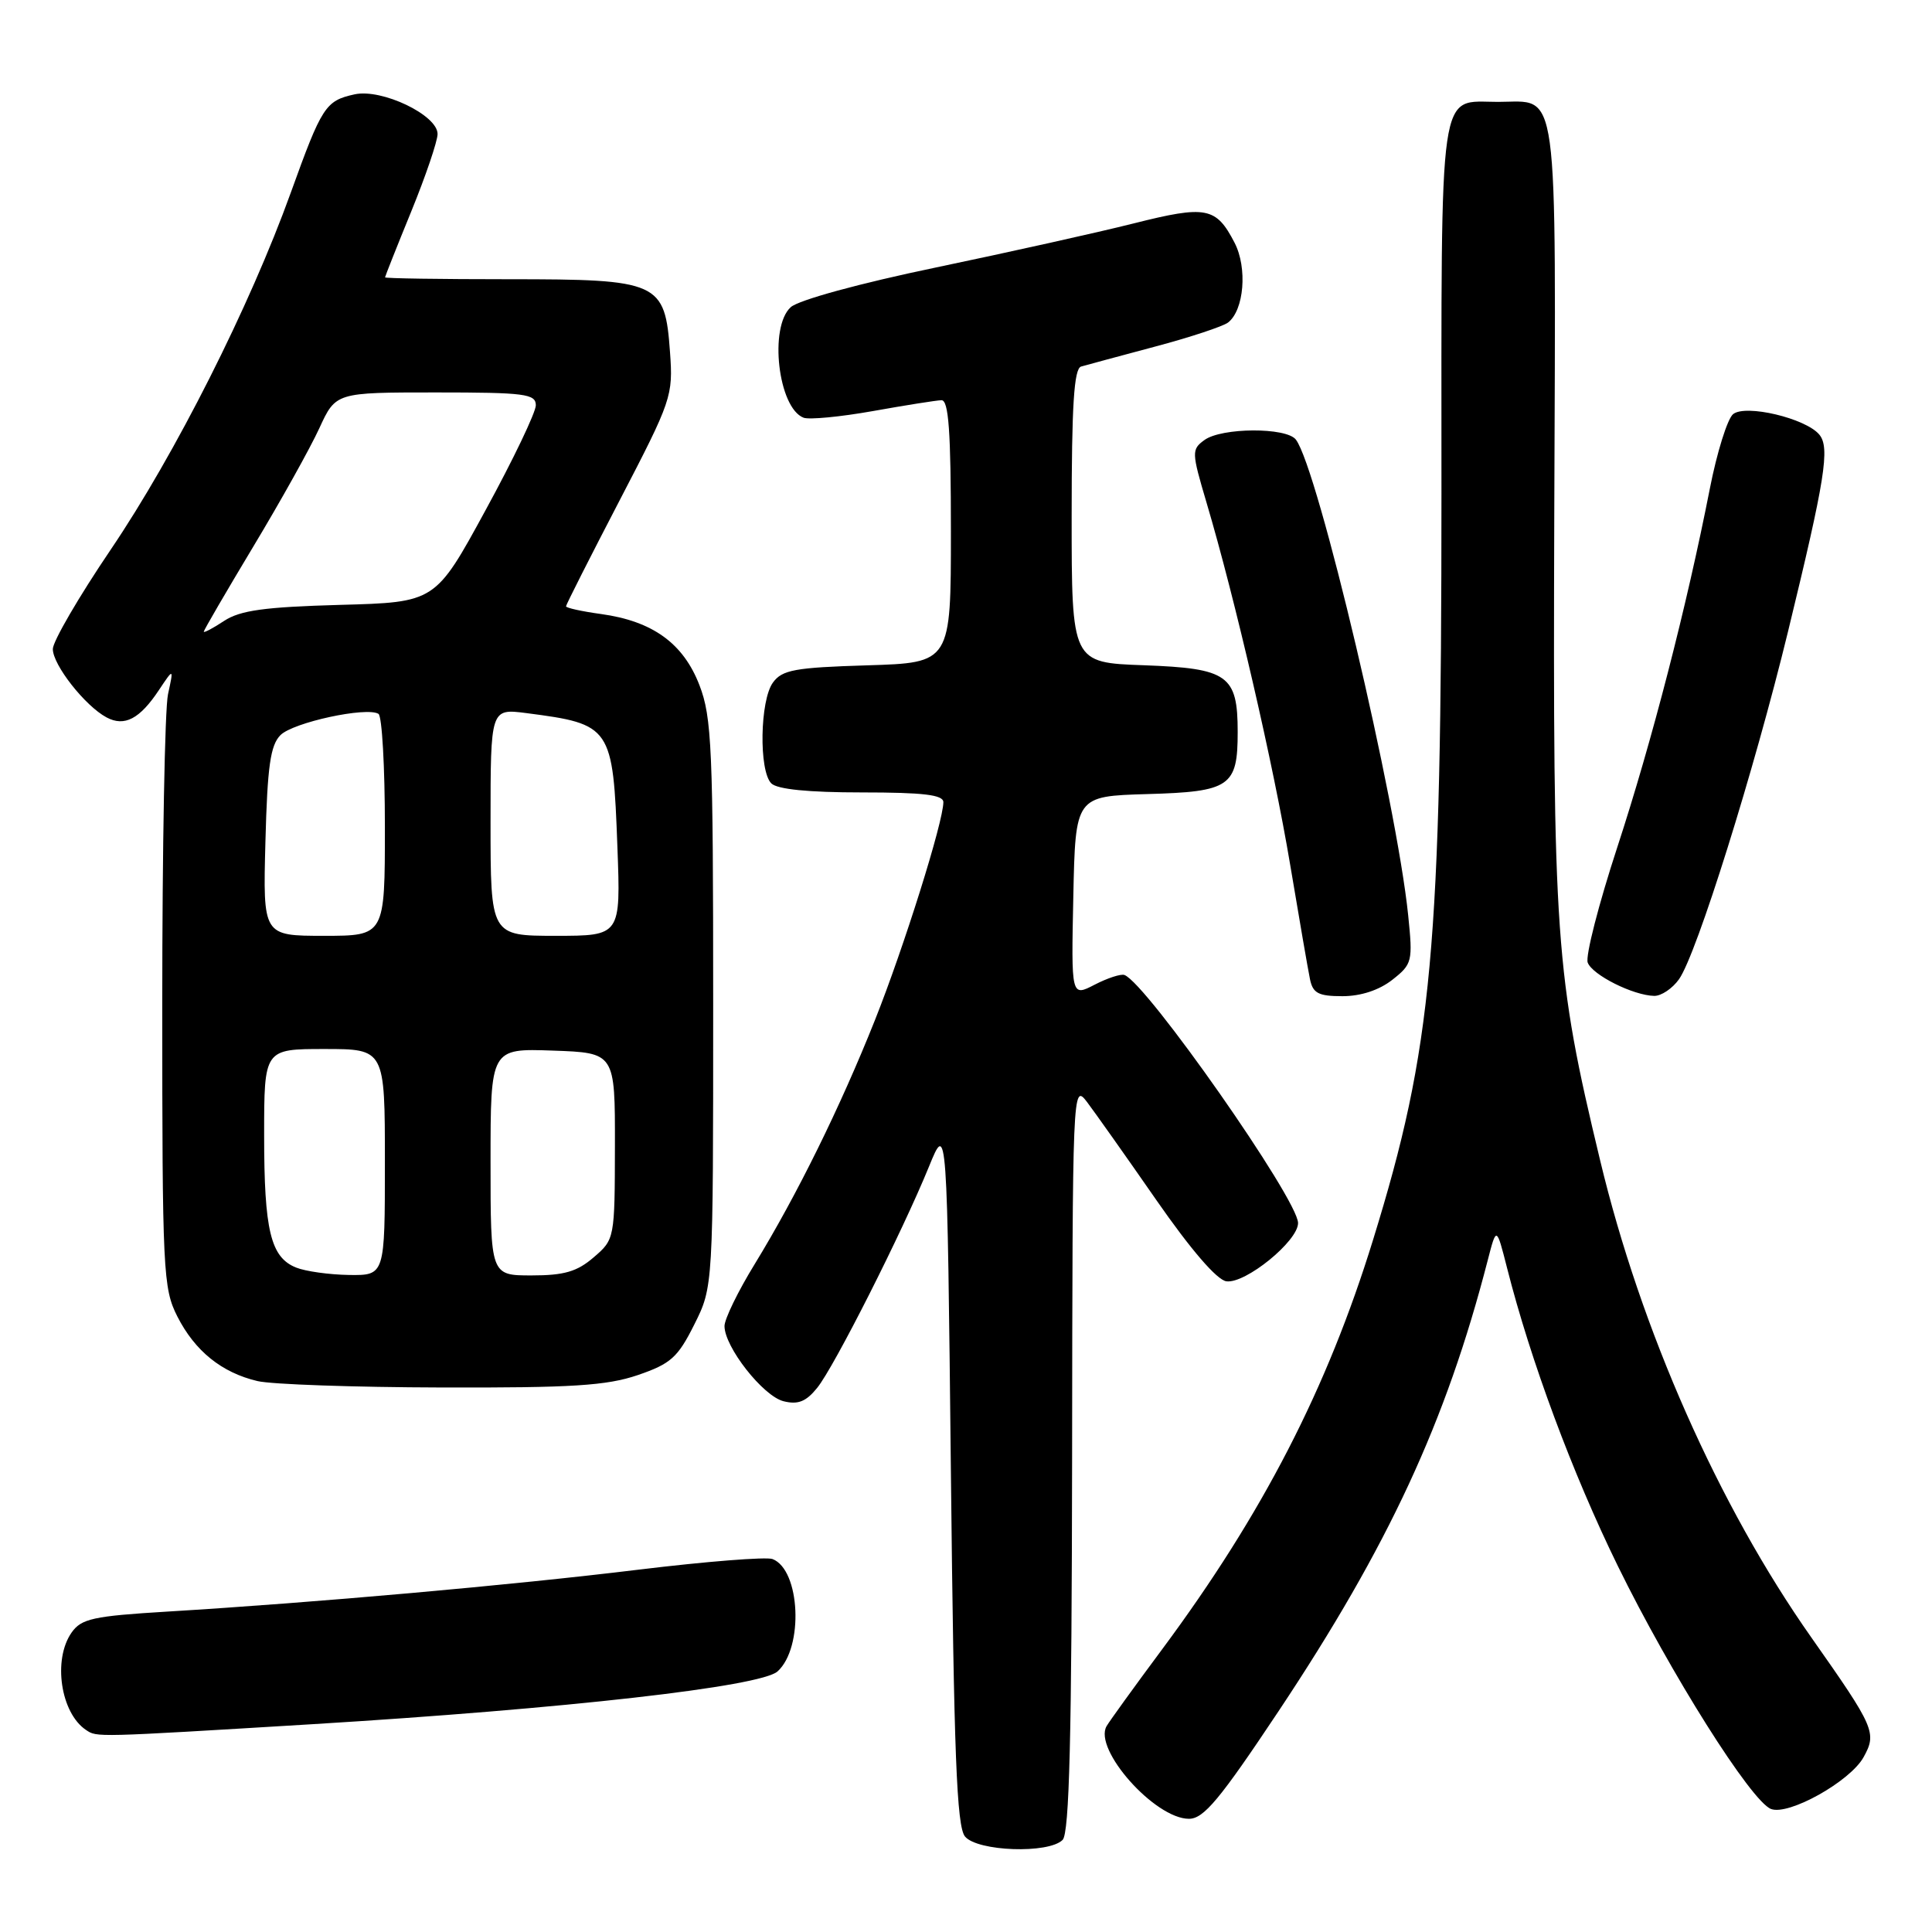 <?xml version="1.0" encoding="UTF-8" standalone="no"?>
<!DOCTYPE svg PUBLIC "-//W3C//DTD SVG 1.1//EN" "http://www.w3.org/Graphics/SVG/1.1/DTD/svg11.dtd" >
<svg xmlns="http://www.w3.org/2000/svg" xmlns:xlink="http://www.w3.org/1999/xlink" version="1.1" viewBox="0 0 256 256">
 <g >
 <path fill="currentColor"
d=" M 140.80 243.80 C 141.70 242.90 142.01 230.19 142.06 193.05 C 142.11 144.11 142.13 143.53 144.02 146.00 C 145.06 147.38 149.20 153.22 153.21 159.00 C 157.79 165.59 161.24 169.60 162.50 169.78 C 165.02 170.13 172.00 164.46 172.00 162.06 C 172.00 158.94 151.91 130.25 148.99 129.19 C 148.52 129.02 146.74 129.60 145.04 130.48 C 141.94 132.08 141.94 132.08 142.22 118.79 C 142.50 105.50 142.50 105.50 152.00 105.22 C 163.00 104.91 164.00 104.22 164.00 97.00 C 164.00 89.46 162.73 88.56 151.58 88.15 C 142.00 87.81 142.00 87.81 142.00 68.37 C 142.00 53.69 142.31 48.85 143.25 48.57 C 143.94 48.37 148.32 47.19 153.00 45.94 C 157.68 44.70 162.05 43.25 162.72 42.74 C 164.85 41.10 165.31 35.50 163.59 32.17 C 161.14 27.43 159.84 27.18 150.23 29.60 C 145.43 30.81 133.64 33.43 124.03 35.44 C 113.89 37.55 105.82 39.76 104.78 40.70 C 101.87 43.33 103.11 54.06 106.48 55.35 C 107.21 55.63 111.34 55.24 115.66 54.47 C 119.97 53.70 124.06 53.05 124.75 53.03 C 125.70 53.01 126.00 57.13 126.00 70.41 C 126.00 87.82 126.00 87.82 114.92 88.16 C 105.33 88.45 103.64 88.76 102.42 90.44 C 100.69 92.81 100.54 102.14 102.20 103.80 C 102.99 104.59 107.13 105.00 114.20 105.00 C 122.37 105.00 125.00 105.32 125.00 106.29 C 125.00 108.88 119.77 125.54 115.93 135.18 C 111.33 146.72 105.59 158.37 99.99 167.52 C 97.79 171.10 96.00 174.79 96.00 175.71 C 96.00 178.48 101.11 184.99 103.82 185.67 C 105.74 186.15 106.80 185.73 108.28 183.90 C 110.53 181.13 119.55 163.27 123.09 154.59 C 125.50 148.67 125.50 148.67 126.00 195.18 C 126.40 232.57 126.77 242.02 127.87 243.35 C 129.52 245.33 138.94 245.66 140.80 243.80 Z  M 169.41 226.75 C 183.98 204.85 191.61 188.40 197.13 167.00 C 198.29 162.50 198.29 162.50 199.69 168.00 C 202.81 180.30 208.35 195.21 214.37 207.50 C 221.32 221.69 232.03 238.69 234.67 239.70 C 237.01 240.60 245.16 236.04 246.93 232.84 C 248.72 229.62 248.41 228.91 240.03 217.00 C 227.71 199.50 217.42 176.25 212.02 153.73 C 206.08 129.01 205.76 124.49 205.95 67.93 C 206.15 9.87 206.65 13.50 198.50 13.50 C 190.52 13.50 191.00 10.20 191.00 65.38 C 191.00 125.87 189.82 138.76 181.93 164.31 C 175.85 184.02 167.31 200.59 154.02 218.50 C 150.34 223.45 147.02 228.05 146.63 228.72 C 144.84 231.79 153.03 241.00 157.54 241.00 C 159.50 241.00 161.62 238.45 169.41 226.75 Z  M 41.31 228.47 C 74.96 226.42 100.80 223.49 103.03 221.47 C 106.52 218.32 106.05 208.00 102.36 206.58 C 101.53 206.27 93.58 206.90 84.68 207.98 C 67.85 210.04 41.61 212.37 22.23 213.54 C 12.32 214.14 10.78 214.48 9.48 216.33 C 6.98 219.91 8.03 226.98 11.40 229.23 C 12.86 230.21 12.44 230.22 41.31 228.47 Z  M 84.50 182.21 C 88.88 180.71 89.81 179.88 92.00 175.50 C 94.50 170.50 94.50 170.50 94.50 133.00 C 94.50 99.15 94.32 95.04 92.68 90.79 C 90.54 85.24 86.47 82.30 79.63 81.36 C 77.08 81.01 75.00 80.55 75.00 80.34 C 75.00 80.13 78.20 73.81 82.11 66.29 C 89.00 53.04 89.20 52.46 88.78 46.67 C 88.11 37.34 87.35 37.00 67.39 37.00 C 58.38 37.00 51.01 36.89 51.02 36.75 C 51.03 36.61 52.59 32.67 54.50 28.00 C 56.41 23.32 57.97 18.72 57.98 17.77 C 58.01 15.26 50.59 11.71 46.99 12.50 C 43.13 13.35 42.66 14.07 38.53 25.53 C 33.09 40.62 23.22 60.19 14.67 72.83 C 10.45 79.06 7.00 84.99 7.00 86.00 C 7.00 88.10 11.27 93.54 14.12 95.06 C 16.49 96.33 18.52 95.27 21.07 91.42 C 23.02 88.50 23.02 88.50 22.26 92.00 C 21.84 93.92 21.50 112.38 21.50 133.00 C 21.50 168.52 21.61 170.71 23.50 174.44 C 25.83 179.02 29.37 181.88 34.12 183.00 C 35.98 183.44 46.95 183.82 58.50 183.85 C 75.78 183.90 80.38 183.61 84.50 182.21 Z  M 184.49 129.83 C 187.13 127.75 187.22 127.41 186.59 121.27 C 185.05 106.23 174.62 62.05 171.71 58.25 C 170.45 56.60 161.87 56.64 159.59 58.31 C 157.88 59.56 157.89 59.91 159.86 66.56 C 163.66 79.36 168.75 101.39 170.94 114.50 C 172.14 121.65 173.32 128.51 173.58 129.75 C 173.96 131.61 174.70 132.00 177.88 132.00 C 180.32 132.00 182.74 131.20 184.49 129.83 Z  M 222.48 129.75 C 224.82 126.44 232.43 102.14 236.93 83.65 C 241.85 63.44 242.50 59.31 241.07 57.59 C 239.27 55.42 231.28 53.53 229.64 54.88 C 228.89 55.51 227.50 59.95 226.56 64.76 C 223.50 80.36 218.90 98.20 214.30 112.26 C 211.82 119.83 210.06 126.71 210.38 127.55 C 211.01 129.20 216.41 131.90 219.19 131.96 C 220.12 131.98 221.60 130.99 222.48 129.75 Z  M 39.24 167.96 C 35.86 166.61 35.00 163.06 35.00 150.43 C 35.00 139.00 35.00 139.00 43.00 139.00 C 51.00 139.00 51.00 139.00 51.00 154.00 C 51.00 169.00 51.00 169.00 46.25 168.94 C 43.64 168.90 40.48 168.46 39.24 167.96 Z  M 65.00 153.96 C 65.00 138.92 65.00 138.92 73.25 139.21 C 81.50 139.50 81.50 139.50 81.48 151.85 C 81.46 164.12 81.44 164.23 78.67 166.60 C 76.47 168.50 74.75 169.00 70.44 169.00 C 65.00 169.00 65.00 169.00 65.00 153.96 Z  M 35.17 111.53 C 35.43 101.52 35.83 98.74 37.17 97.40 C 38.86 95.72 48.57 93.62 50.15 94.59 C 50.62 94.88 51.00 101.62 51.00 109.56 C 51.00 124.00 51.00 124.00 42.92 124.00 C 34.84 124.00 34.84 124.00 35.17 111.53 Z  M 65.00 108.94 C 65.00 93.88 65.00 93.88 69.75 94.49 C 81.01 95.95 81.22 96.26 81.81 112.25 C 82.25 124.00 82.25 124.00 73.62 124.00 C 65.00 124.00 65.00 124.00 65.00 108.94 Z  M 27.00 83.70 C 27.00 83.51 29.95 78.44 33.56 72.43 C 37.18 66.42 41.11 59.36 42.31 56.75 C 44.49 52.00 44.49 52.00 57.74 52.00 C 69.55 52.00 71.00 52.19 71.00 53.70 C 71.00 54.63 68.01 60.89 64.34 67.60 C 57.69 79.81 57.69 79.81 45.05 80.15 C 35.05 80.43 31.84 80.87 29.70 82.27 C 28.22 83.25 27.00 83.89 27.00 83.70 Z "/>
</g>
</svg>
